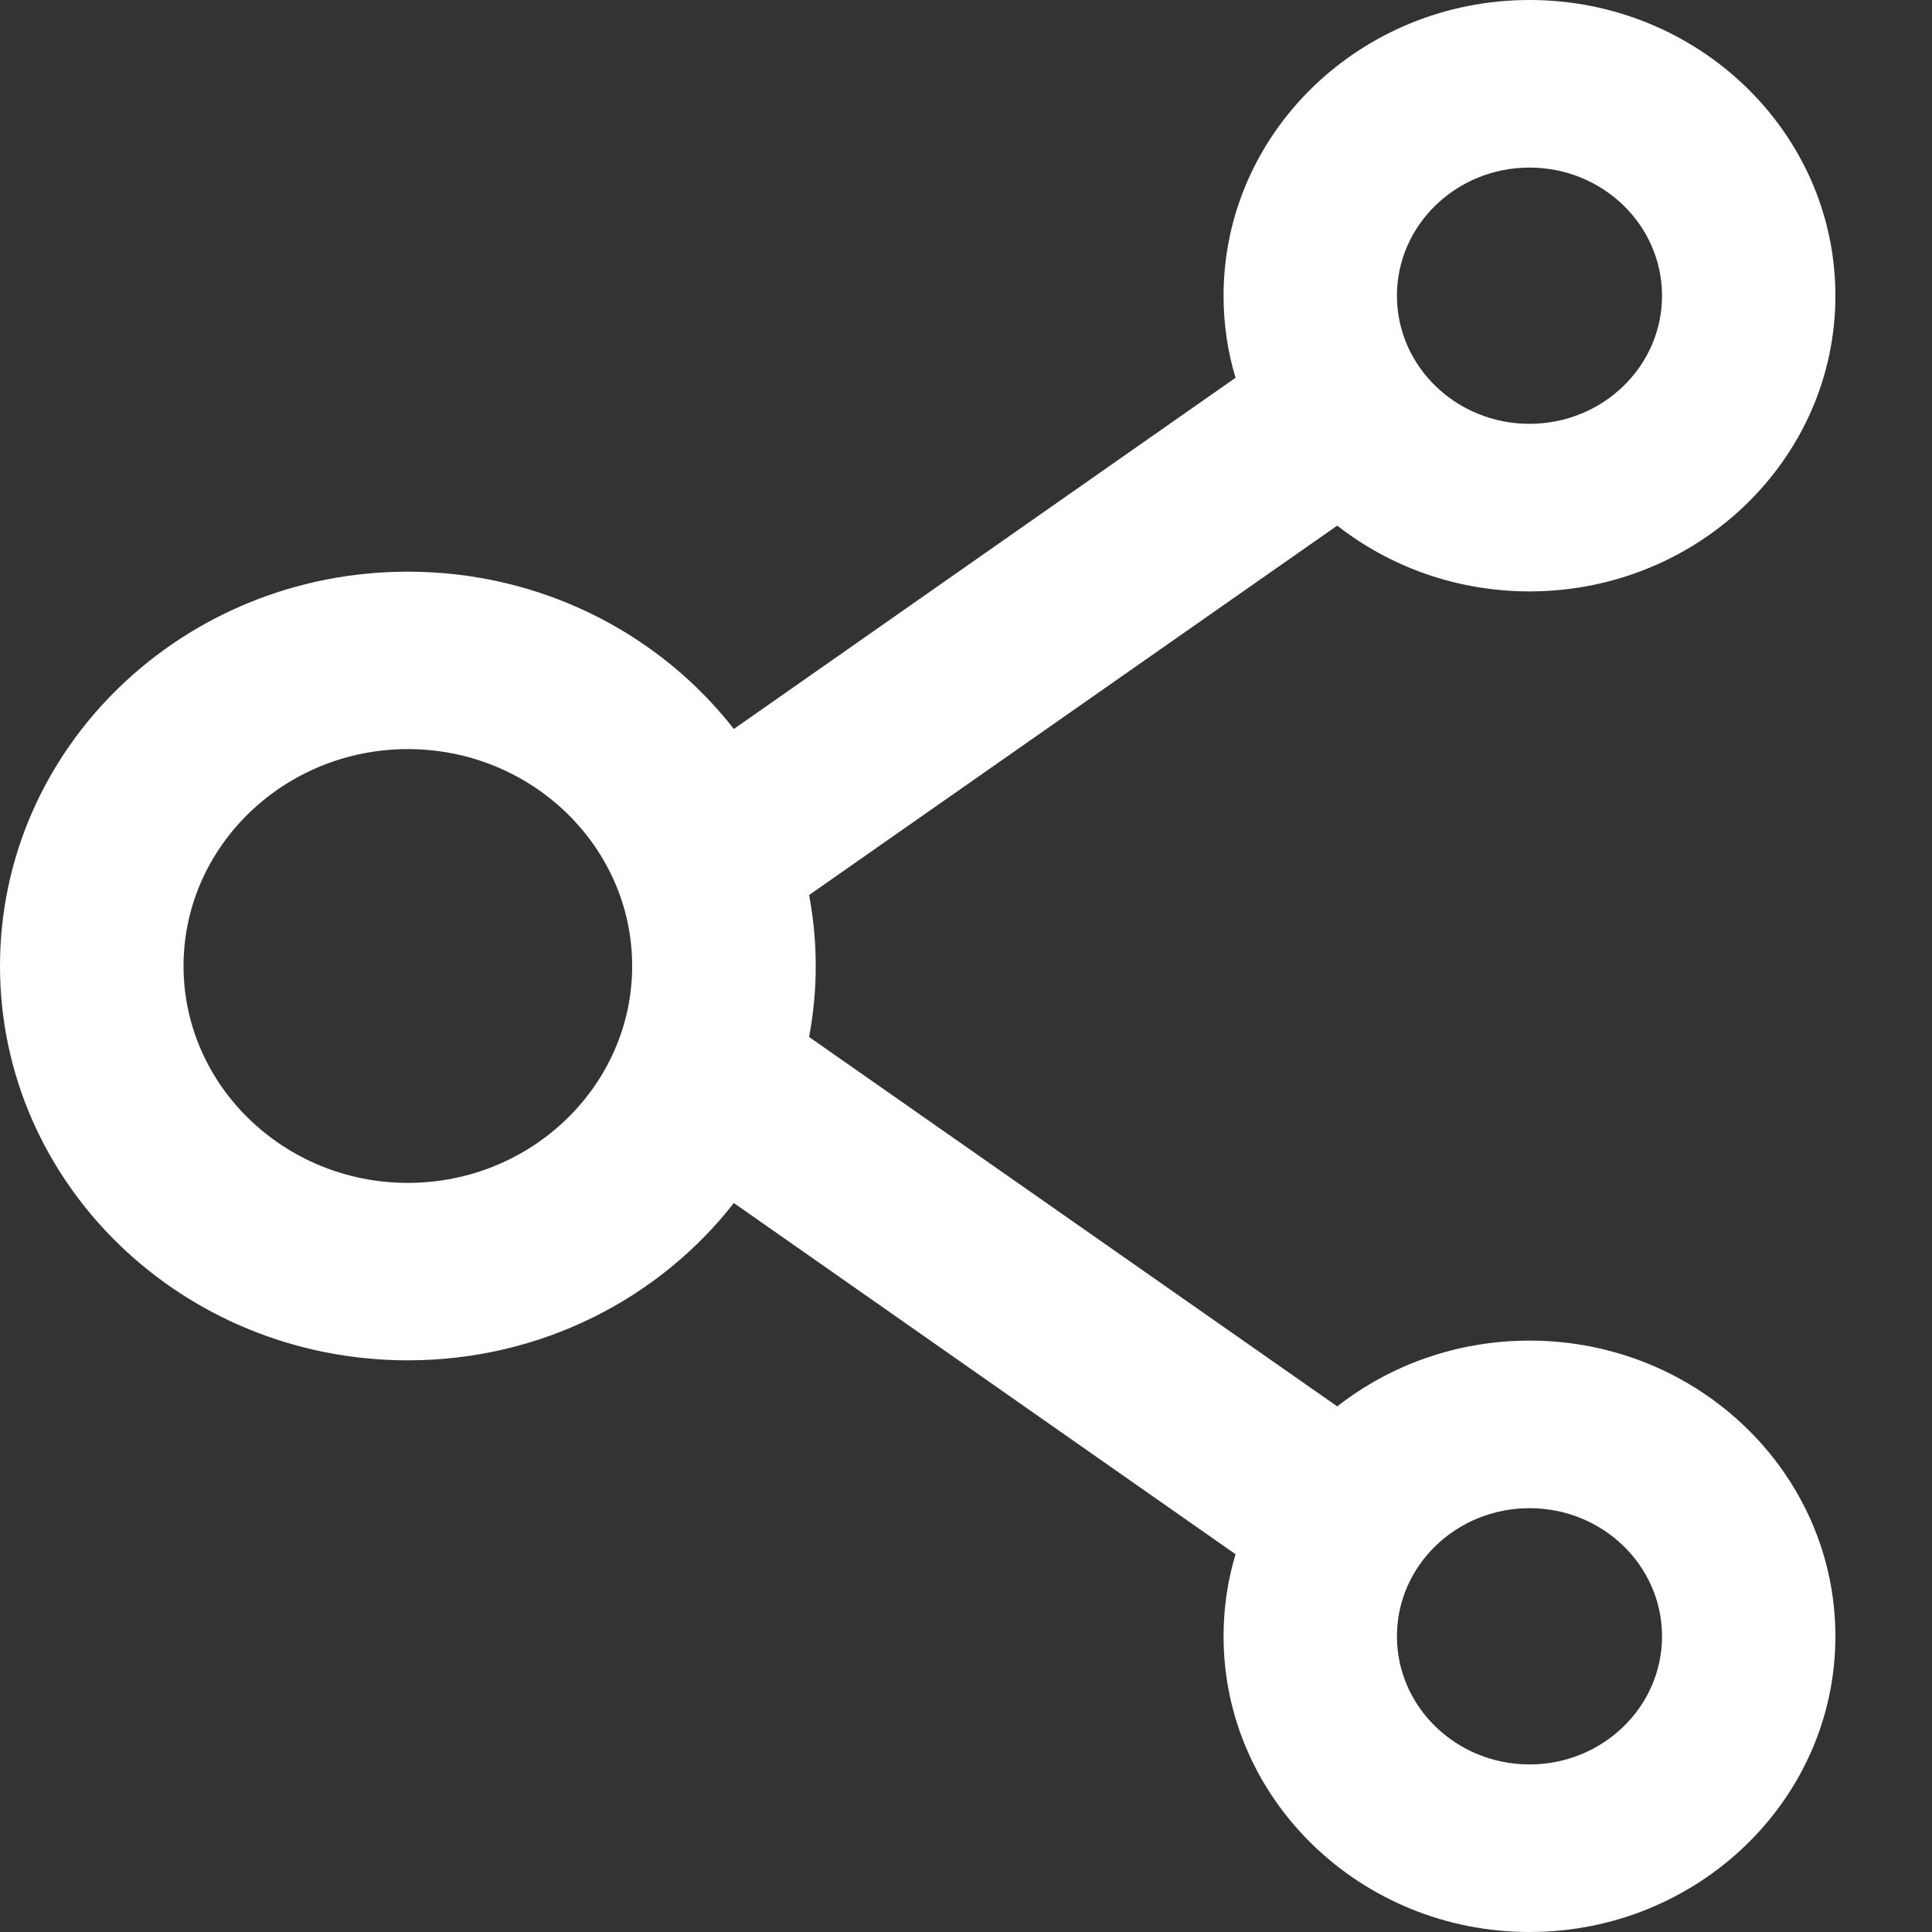 <svg width="19" height="19" viewBox="0 0 19 19" fill="none" xmlns="http://www.w3.org/2000/svg">
<rect x="0" y="0" width="19" height="19" fill="#333333" stroke="none"/>
<path d="M15.042 13.184C14.327 13.184 13.668 13.426 13.151 13.831L7.957 10.198C8.044 9.736 8.044 9.264 7.957 8.802L13.151 5.169C13.668 5.574 14.327 5.816 15.042 5.816C16.701 5.816 18.05 4.513 18.05 2.908C18.05 1.304 16.701 0 15.042 0C13.382 0 12.033 1.304 12.033 2.908C12.033 3.189 12.073 3.458 12.151 3.715L7.217 7.169C6.485 6.231 5.322 5.622 4.011 5.622C1.795 5.622 0 7.358 0 9.5C0 11.642 1.795 13.378 4.011 13.378C5.322 13.378 6.485 12.769 7.217 11.831L12.151 15.285C12.073 15.542 12.033 15.813 12.033 16.092C12.033 17.696 13.382 19 15.042 19C16.701 19 18.05 17.696 18.05 16.092C18.05 14.488 16.701 13.184 15.042 13.184ZM15.042 1.648C15.761 1.648 16.345 2.213 16.345 2.908C16.345 3.604 15.761 4.168 15.042 4.168C14.322 4.168 13.738 3.604 13.738 2.908C13.738 2.213 14.322 1.648 15.042 1.648ZM4.011 11.633C2.795 11.633 1.805 10.675 1.805 9.5C1.805 8.325 2.795 7.367 4.011 7.367C5.227 7.367 6.217 8.325 6.217 9.5C6.217 10.675 5.227 11.633 4.011 11.633ZM15.042 17.352C14.322 17.352 13.738 16.787 13.738 16.092C13.738 15.396 14.322 14.832 15.042 14.832C15.761 14.832 16.345 15.396 16.345 16.092C16.345 16.787 15.761 17.352 15.042 17.352Z" fill="white"/>
</svg>
